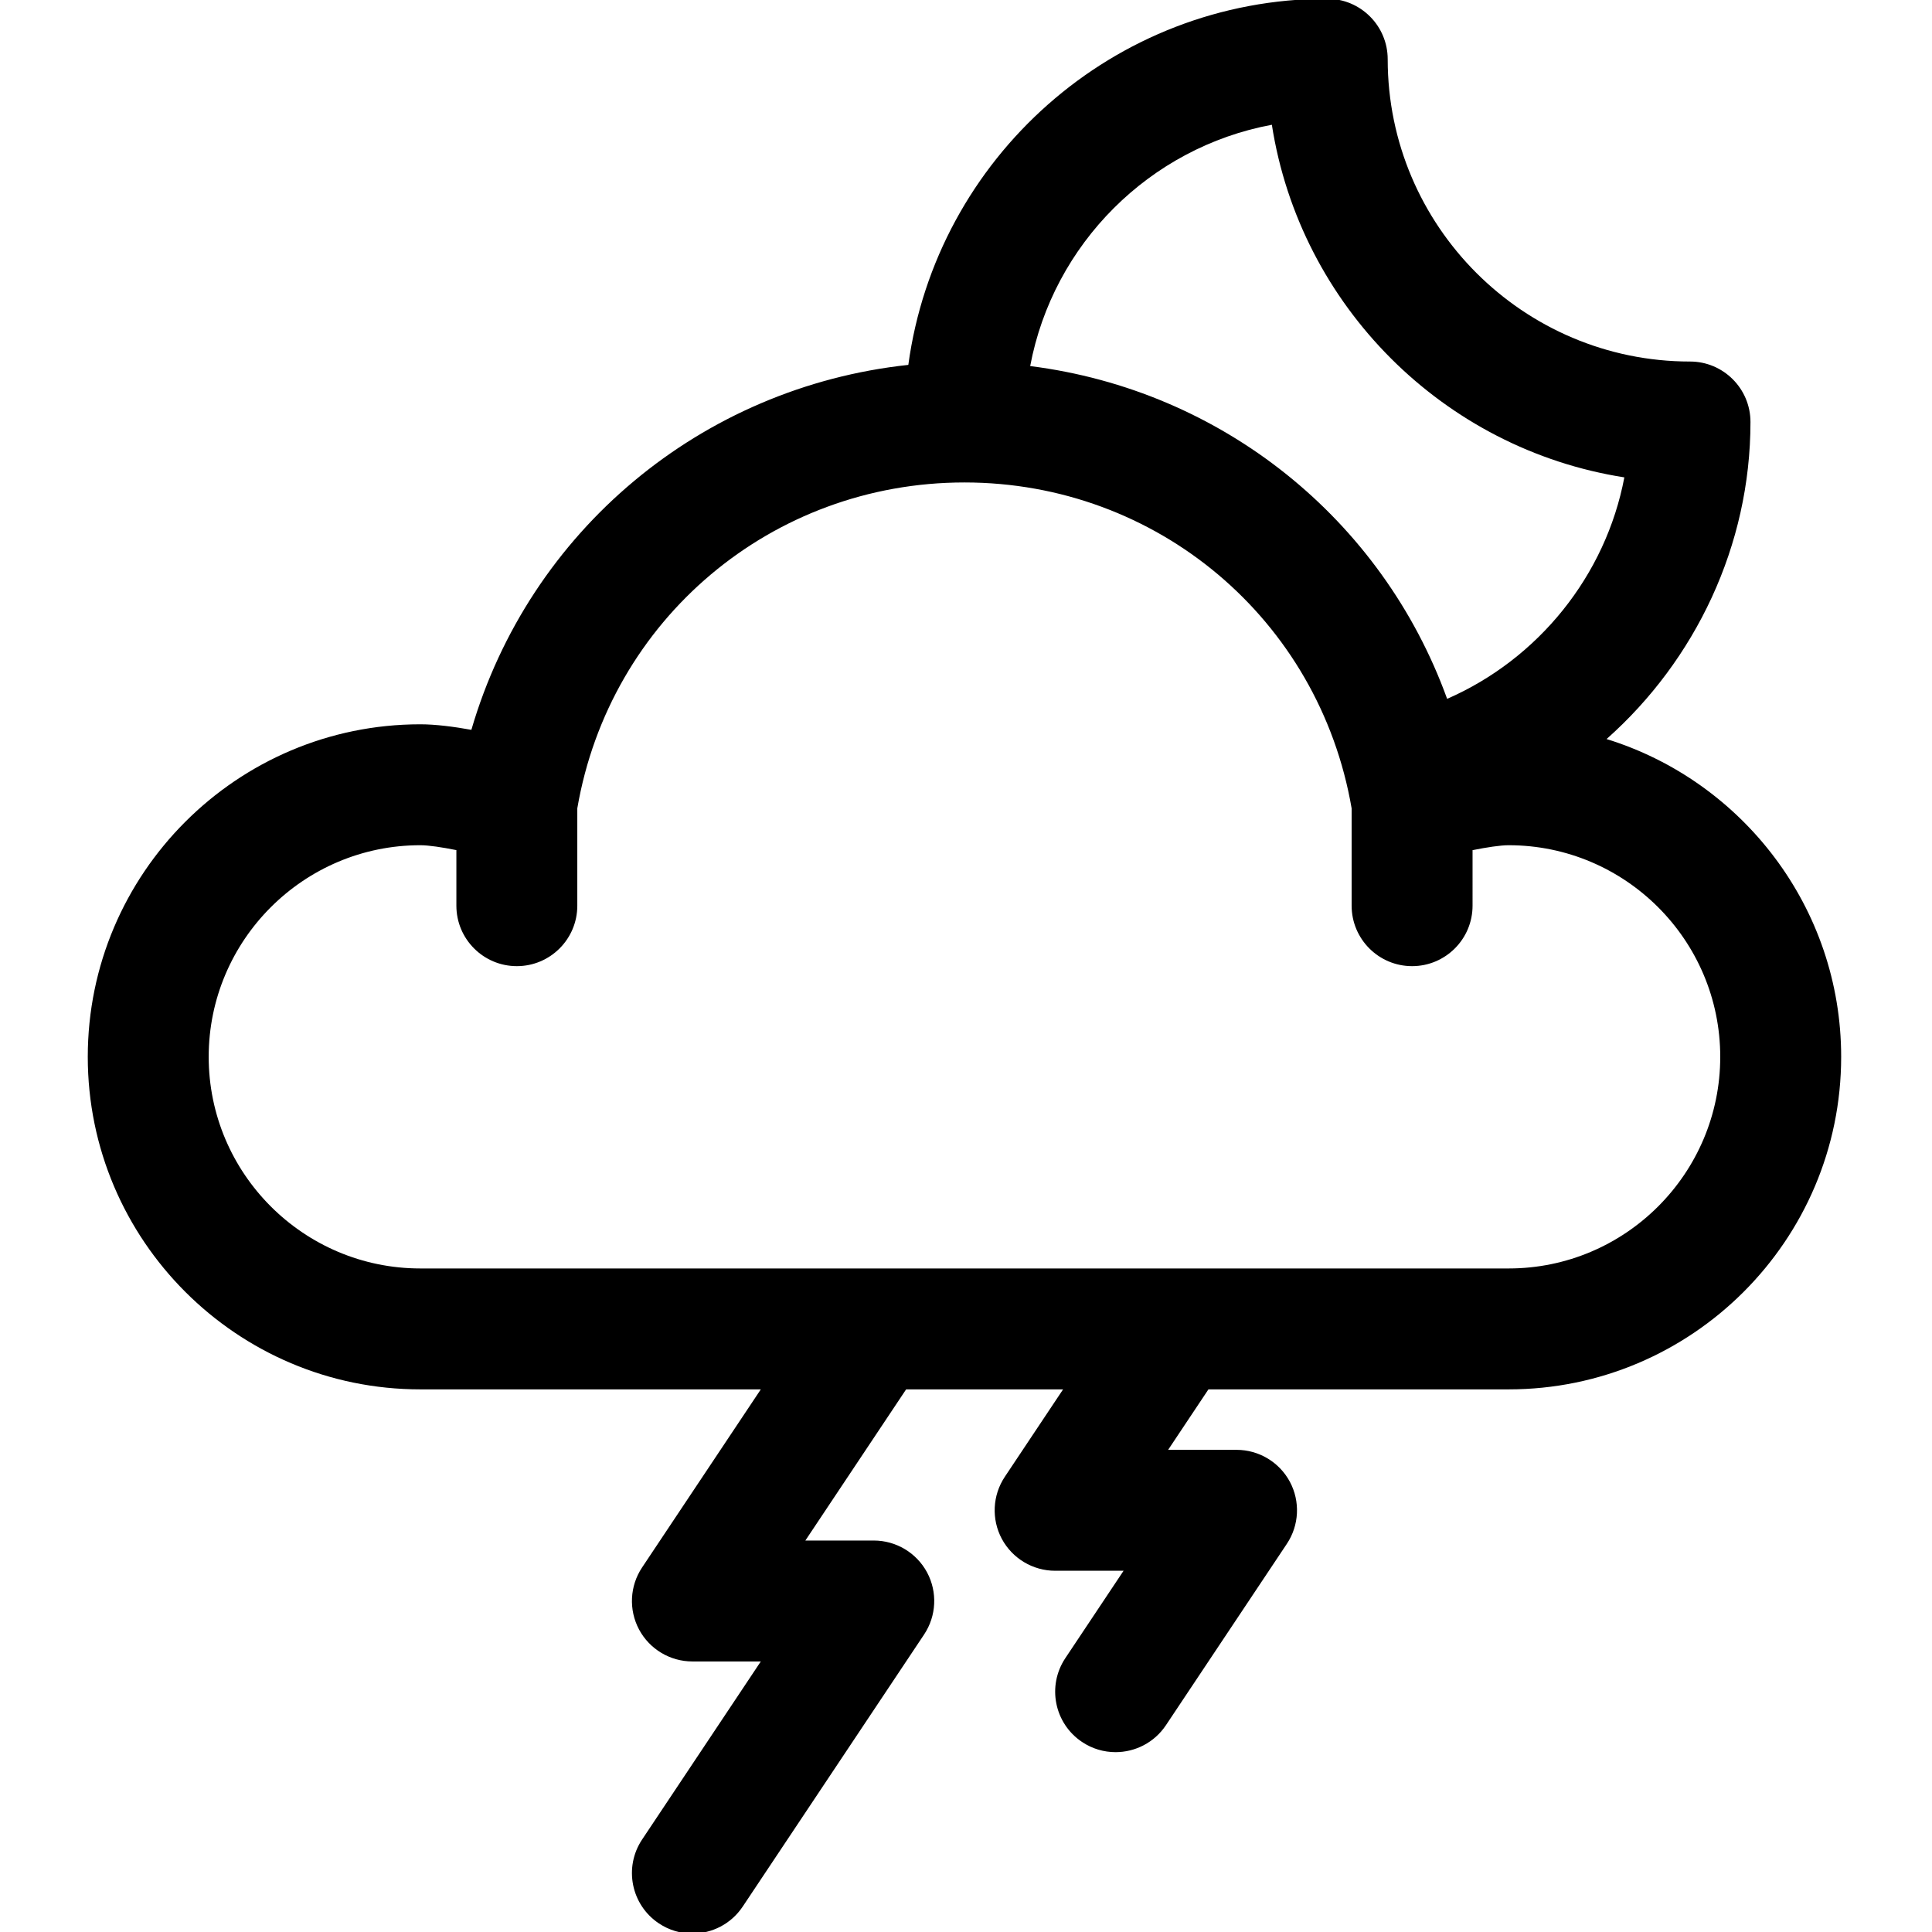 <?xml version="1.0" encoding="UTF-8" standalone="no"?>
<!-- Created with Inkscape (http://www.inkscape.org/) -->

<svg
   xmlns:dc="http://purl.org/dc/elements/1.1/"
   xmlns:cc="http://creativecommons.org/ns#"
   xmlns:rdf="http://www.w3.org/1999/02/22-rdf-syntax-ns#"
   xmlns:svg="http://www.w3.org/2000/svg"
   xmlns="http://www.w3.org/2000/svg"
   xmlns:sodipodi="http://sodipodi.sourceforge.net/DTD/sodipodi-0.dtd"
   xmlns:inkscape="http://www.inkscape.org/namespaces/inkscape"
   width="100"
   height="100"
   viewBox="0 0 26.458 26.458"
   version="1.1"
   id="svg10052"
   inkscape:version="0.92.3 (2405546, 2018-03-11)"
   sodipodi:docname="11n.svg">
  <defs
     id="defs10046" />
  <sodipodi:namedview
     id="base"
     pagecolor="#ffffff"
     bordercolor="#666666"
     borderopacity="1.0"
     inkscape:pageopacity="0.0"
     inkscape:pageshadow="2"
     inkscape:zoom="5.6"
     inkscape:cx="0.11207079"
     inkscape:cy="50.981009"
     inkscape:document-units="mm"
     inkscape:current-layer="layer1"
     showgrid="false"
     units="px"
     inkscape:window-width="2560"
     inkscape:window-height="1017"
     inkscape:window-x="1912"
     inkscape:window-y="104"
     inkscape:window-maximized="1" />
  <g
     inkscape:label="Layer 1"
     inkscape:groupmode="layer"
     id="layer1"
     transform="translate(0,-270.542)">
    <g
       id="g1499"
       transform="matrix(0.414,0,0,0.414,-6.664,263.901)">
      <g
         display="none"
         id="Base-81"
         style="display:none" />
      <g
         id="Dibujo-4">
        <g
           id="g1483">
          <g
             id="g1481">
            <path
               id="path1479"
               d="M 69.24,40.488 C 72.173,37.886 74,34.094 74,30 74,28.896 73.104,28 72,28 66.486,28 62,23.514 62,18 62,16.896 61.104,16 60,16 52.922,16 47.069,21.284 46.143,28.111 39.295,28.848 33.61,33.599 31.689,40.183 31.112,40.079 30.507,40 30,40 c -6.065,0 -11,4.935 -11,11 0,6.065 4.935,11 11,11 h 11.263 l -3.927,5.891 c -0.409,0.613 -0.447,1.402 -0.1,2.053 C 37.585,70.594 38.263,71 39,71 h 2.263 l -3.927,5.891 c -0.612,0.919 -0.364,2.161 0.555,2.773 0.34,0.228 0.726,0.336 1.107,0.336 0.646,0 1.28,-0.313 1.666,-0.891 l 6,-9 c 0.409,-0.613 0.447,-1.402 0.1,-2.053 C 46.415,67.406 45.737,67 45,67 h -2.263 l 3.333,-5 h 5.192 l -1.927,2.891 c -0.409,0.613 -0.447,1.402 -0.1,2.053 C 49.585,67.594 50.263,68 51,68 h 2.263 l -1.927,2.891 c -0.612,0.919 -0.364,2.161 0.555,2.773 0.34,0.228 0.726,0.336 1.107,0.336 0.646,0 1.28,-0.313 1.666,-0.891 l 4,-6 c 0.409,-0.613 0.447,-1.402 0.1,-2.053 C 58.415,64.406 57.737,64 57,64 H 54.737 L 56.07,62 H 66 c 6.065,0 11,-4.935 11,-11 0,-4.938 -3.272,-9.125 -7.76,-10.512 z M 58.168,20.168 c 0.934,5.985 5.675,10.728 11.66,11.664 -0.615,3.246 -2.84,6.006 -5.862,7.326 C 61.812,33.21 56.519,28.952 50.174,28.15 c 0.759,-4.039 3.952,-7.23 7.994,-7.982 z M 66,58 H 30 c -3.859,0 -7,-3.141 -7,-7 0,-3.859 3.141,-7 7,-7 0.277,0 0.723,0.068 1.193,0.162 V 46 c 0,1.104 0.896,2 2,2 1.104,0 2,-0.896 2,-2 V 42.781 C 36.266,36.528 41.629,32 48,32 c 6.37,0 11.733,4.528 12.807,10.782 V 46 c 0,1.104 0.896,2 2,2 1.104,0 2,-0.896 2,-2 V 44.163 C 65.277,44.069 65.726,44 66,44 c 3.859,0 7,3.141 7,7 0,3.859 -3.141,7 -7,7 z"
               inkscape:connector-curvature="0" />
          </g>
        </g>
      </g>
    </g>
  </g>
</svg>
